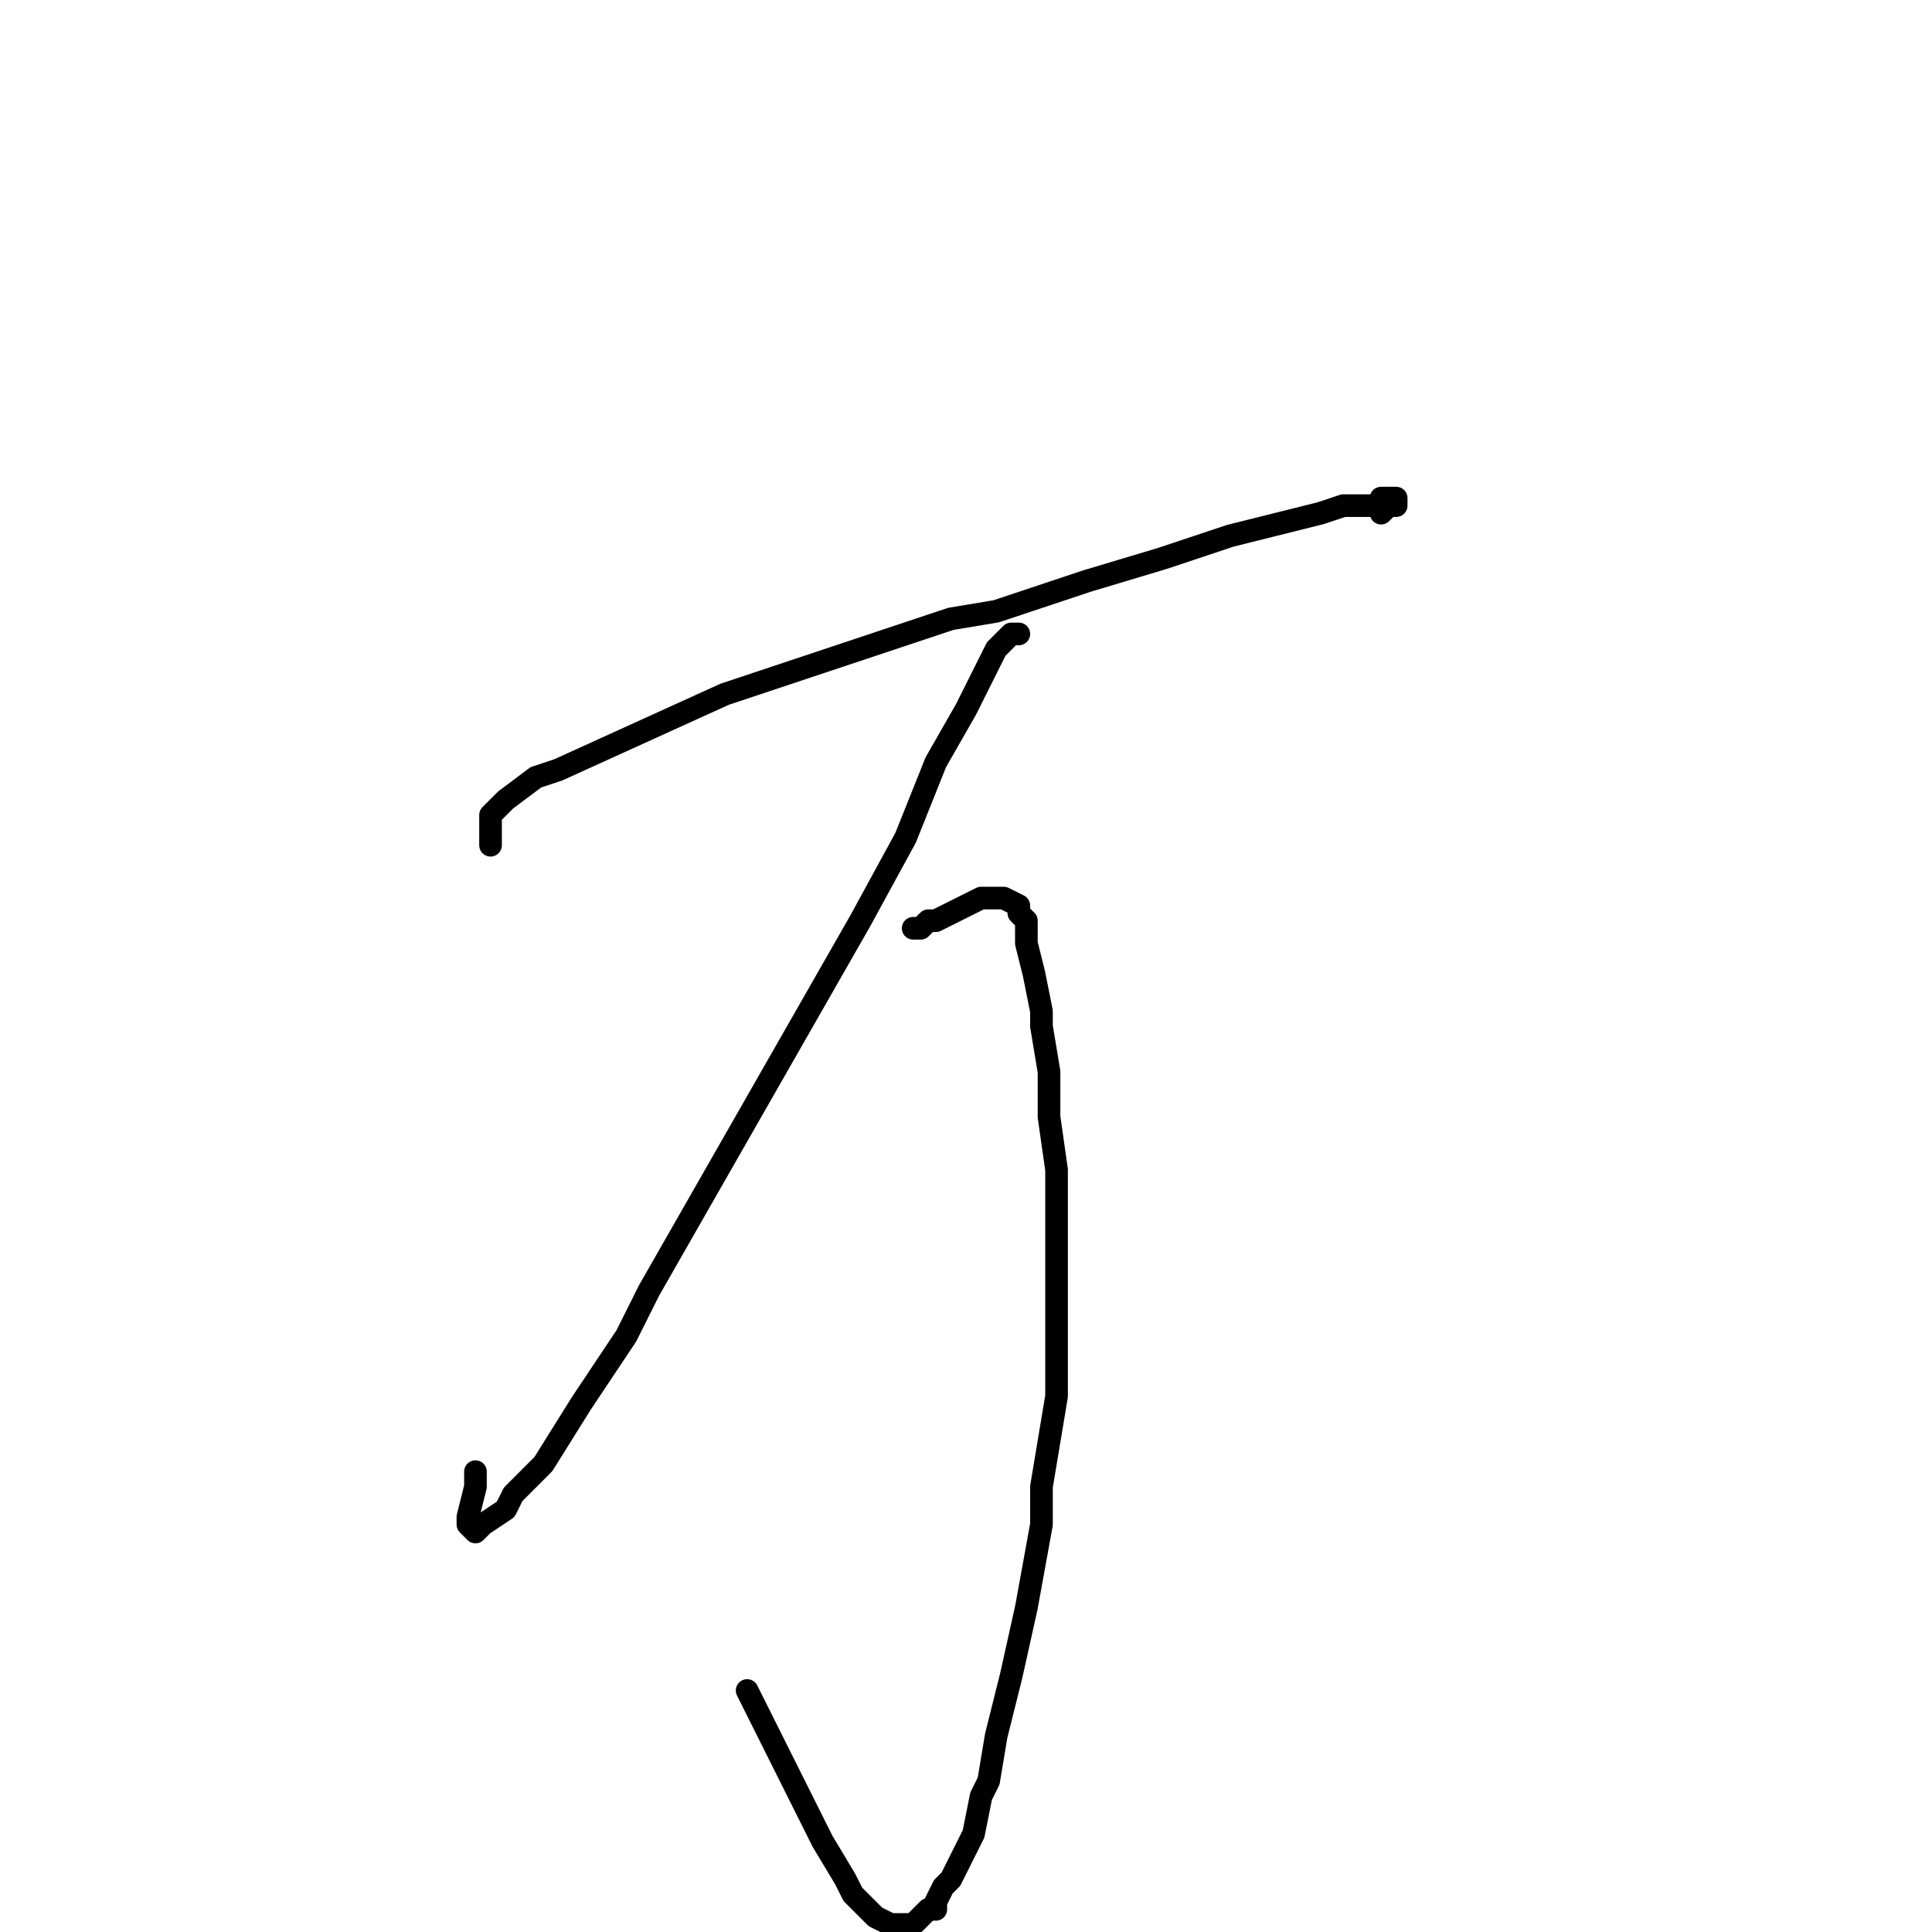 <?xml version="1.0" standalone="no"?>
    <svg width="256" height="256" xmlns="http://www.w3.org/2000/svg" version="1.1">
    <polyline stroke="black" stroke-width="3" stroke-linecap="round" fill="transparent" stroke-linejoin="round" points="65 112 65 111 65 110 65 108 66 107 67 106 71 103 74 102 85 97 96 92 108 88 120 84 126 82 132 81 144 77 154 74 163 71 171 69 175 68 178 67 181 67 183 67 183 66 184 66 185 66 185 67 184 67 183 68 183 68 " />
        <polyline stroke="black" stroke-width="3" stroke-linecap="round" fill="transparent" stroke-linejoin="round" points="135 84 134 84 133 85 132 86 130 90 128 94 124 101 122 106 120 111 114 122 110 129 102 143 94 157 86 171 83 177 77 186 72 194 68 198 67 200 64 202 63 203 62 202 62 201 63 197 63 195 63 195 " />
        <polyline stroke="black" stroke-width="3" stroke-linecap="round" fill="transparent" stroke-linejoin="round" points="121 123 122 123 123 122 124 122 126 121 128 120 130 119 132 119 133 119 135 120 135 121 136 122 136 125 137 129 138 134 138 136 139 142 139 148 140 155 140 158 140 170 140 175 140 185 138 197 138 202 136 213 134 222 133 226 132 230 131 236 130 238 129 243 127 247 126 249 125 250 124 252 124 253 123 253 122 254 121 255 120 255 119 255 118 255 116 254 113 251 112 249 109 244 106 238 103 232 101 228 99 224 99 224 " />
        </svg>